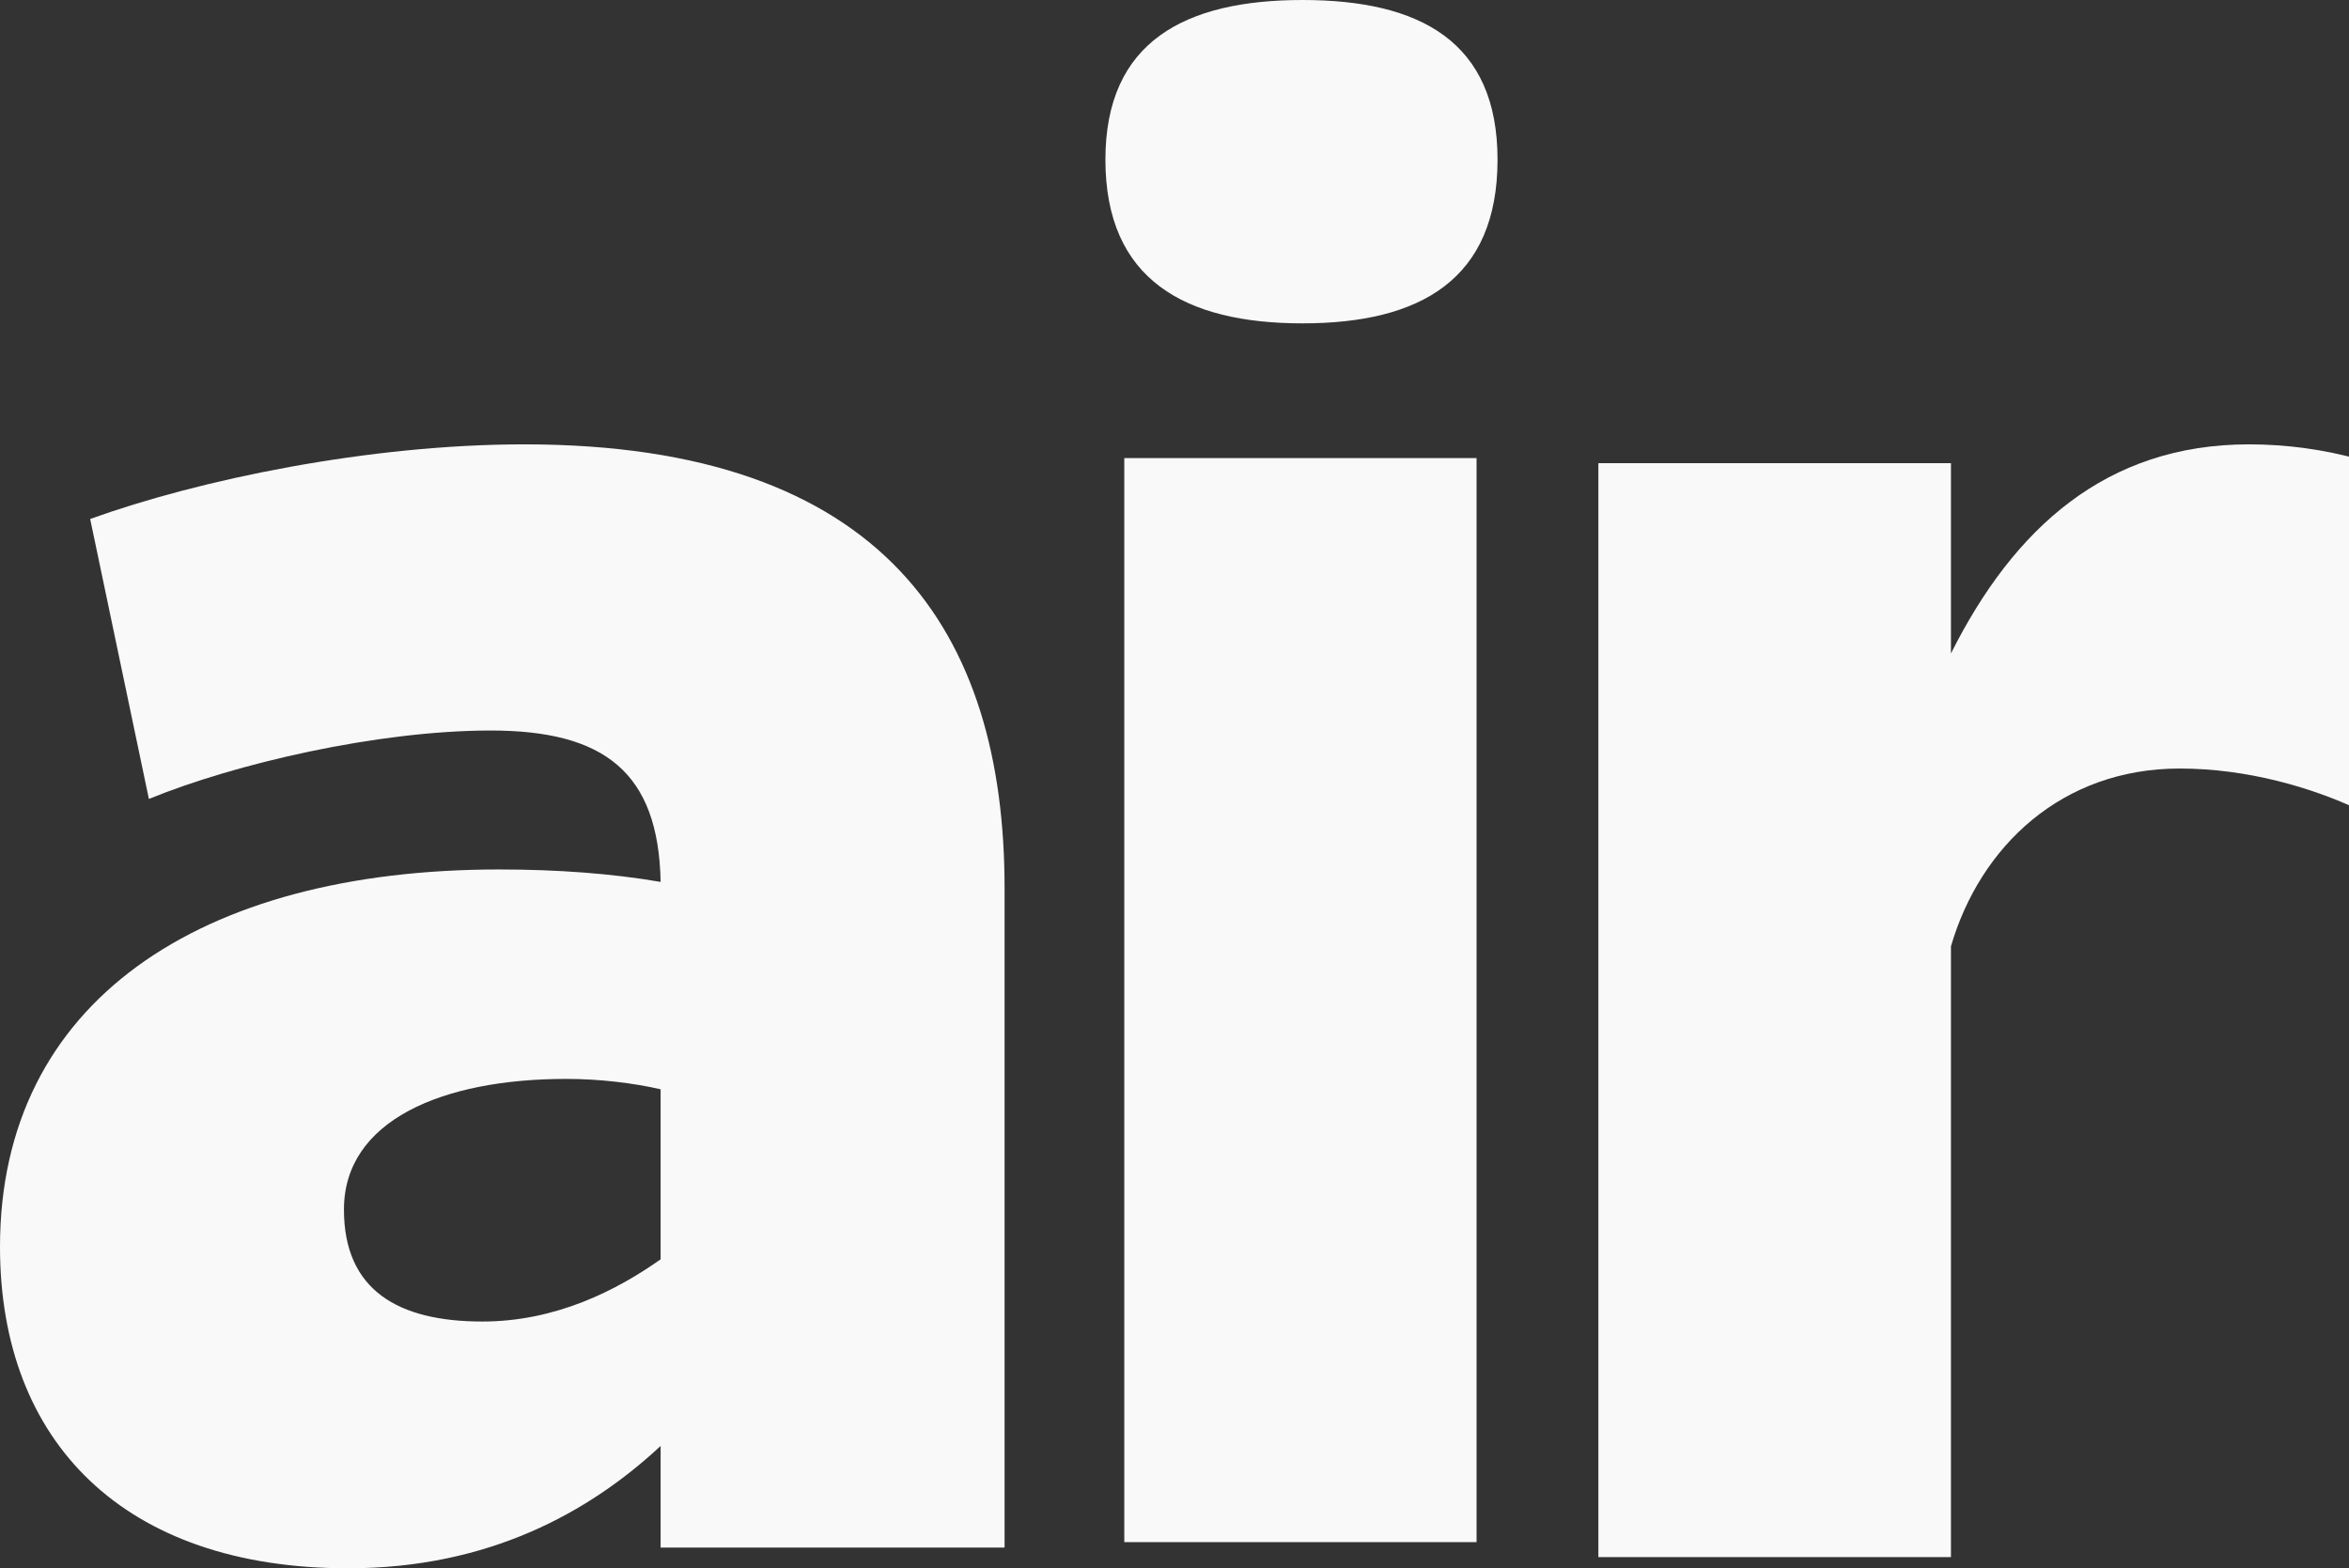 <?xml version="1.0" encoding="UTF-8"?>
<svg width="629px" height="420px" viewBox="0 0 629 420" version="1.1" xmlns="http://www.w3.org/2000/svg" xmlns:xlink="http://www.w3.org/1999/xlink">
    <rect x="0" y="0" width="629" height="420" fill="#333333" stroke="none"/>
    <!-- Generator: Sketch 50.2 (55047) - http://www.bohemiancoding.com/sketch -->
    <title>Group 10</title>
    <desc>Created with Sketch.</desc>
    <defs></defs>
    <g id="RANGE" stroke="none" stroke-width="1" fill="none" fill-rule="evenodd">
        <g id="Range-Copy-5" transform="translate(-1091, -2208)" fill="#F9F9F9">
            <g id="Group-10" transform="translate(1091, 2208)">
                <path d="M129.163,353.914 C148.818,353.914 165.104,345.584 176.897,337.253 L176.897,291.714 C169.598,290.05 160.614,288.937 151.626,288.937 C118.492,288.937 92.099,300.044 92.099,323.924 C92.099,345.584 106.7,353.914 129.163,353.914 Z M24.146,138.991 C53.35,128.439 98.837,119 140.394,119 C236.988,119 269,169.535 269,237.844 L269,414.446 L176.897,414.446 L176.897,387.234 C157.806,405.007 130.849,420 93.221,420 C33.13,420 0,386.125 0,333.922 C0,268.391 53.35,232.848 133.657,232.848 C149.383,232.848 163.982,233.957 176.897,236.179 C176.336,206.745 161.736,195.638 131.41,195.638 C101.084,195.638 62.895,204.523 39.871,213.966 L24.146,138.991 Z" id="Fill-1"></path>
                <path d="M301.054,413 L395.385,413 L395.385,122.679 L301.054,122.679 L301.054,413 Z M348.78,0 C380.223,0 401,11.102 401,42.745 C401,74.938 380.223,86.598 348.78,86.598 C317.338,86.598 296,74.938 296,42.745 C296,11.102 317.338,0 348.78,0 Z" id="Fill-3"></path>
                <path d="M632,123.084 L632,217.017 C619.067,210.857 601.65,205.816 583.659,205.816 C552.202,205.816 530.274,226.541 522.413,253.426 L522.413,417 L428,417 L428,124.042 L522.413,124.042 L522.413,175.006 C539.269,141.402 564,119 602.211,119 C612.488,119 622.497,120.424 632,123.084" id="Fill-5"></path>
            </g>
        </g>
    </g>
</svg>